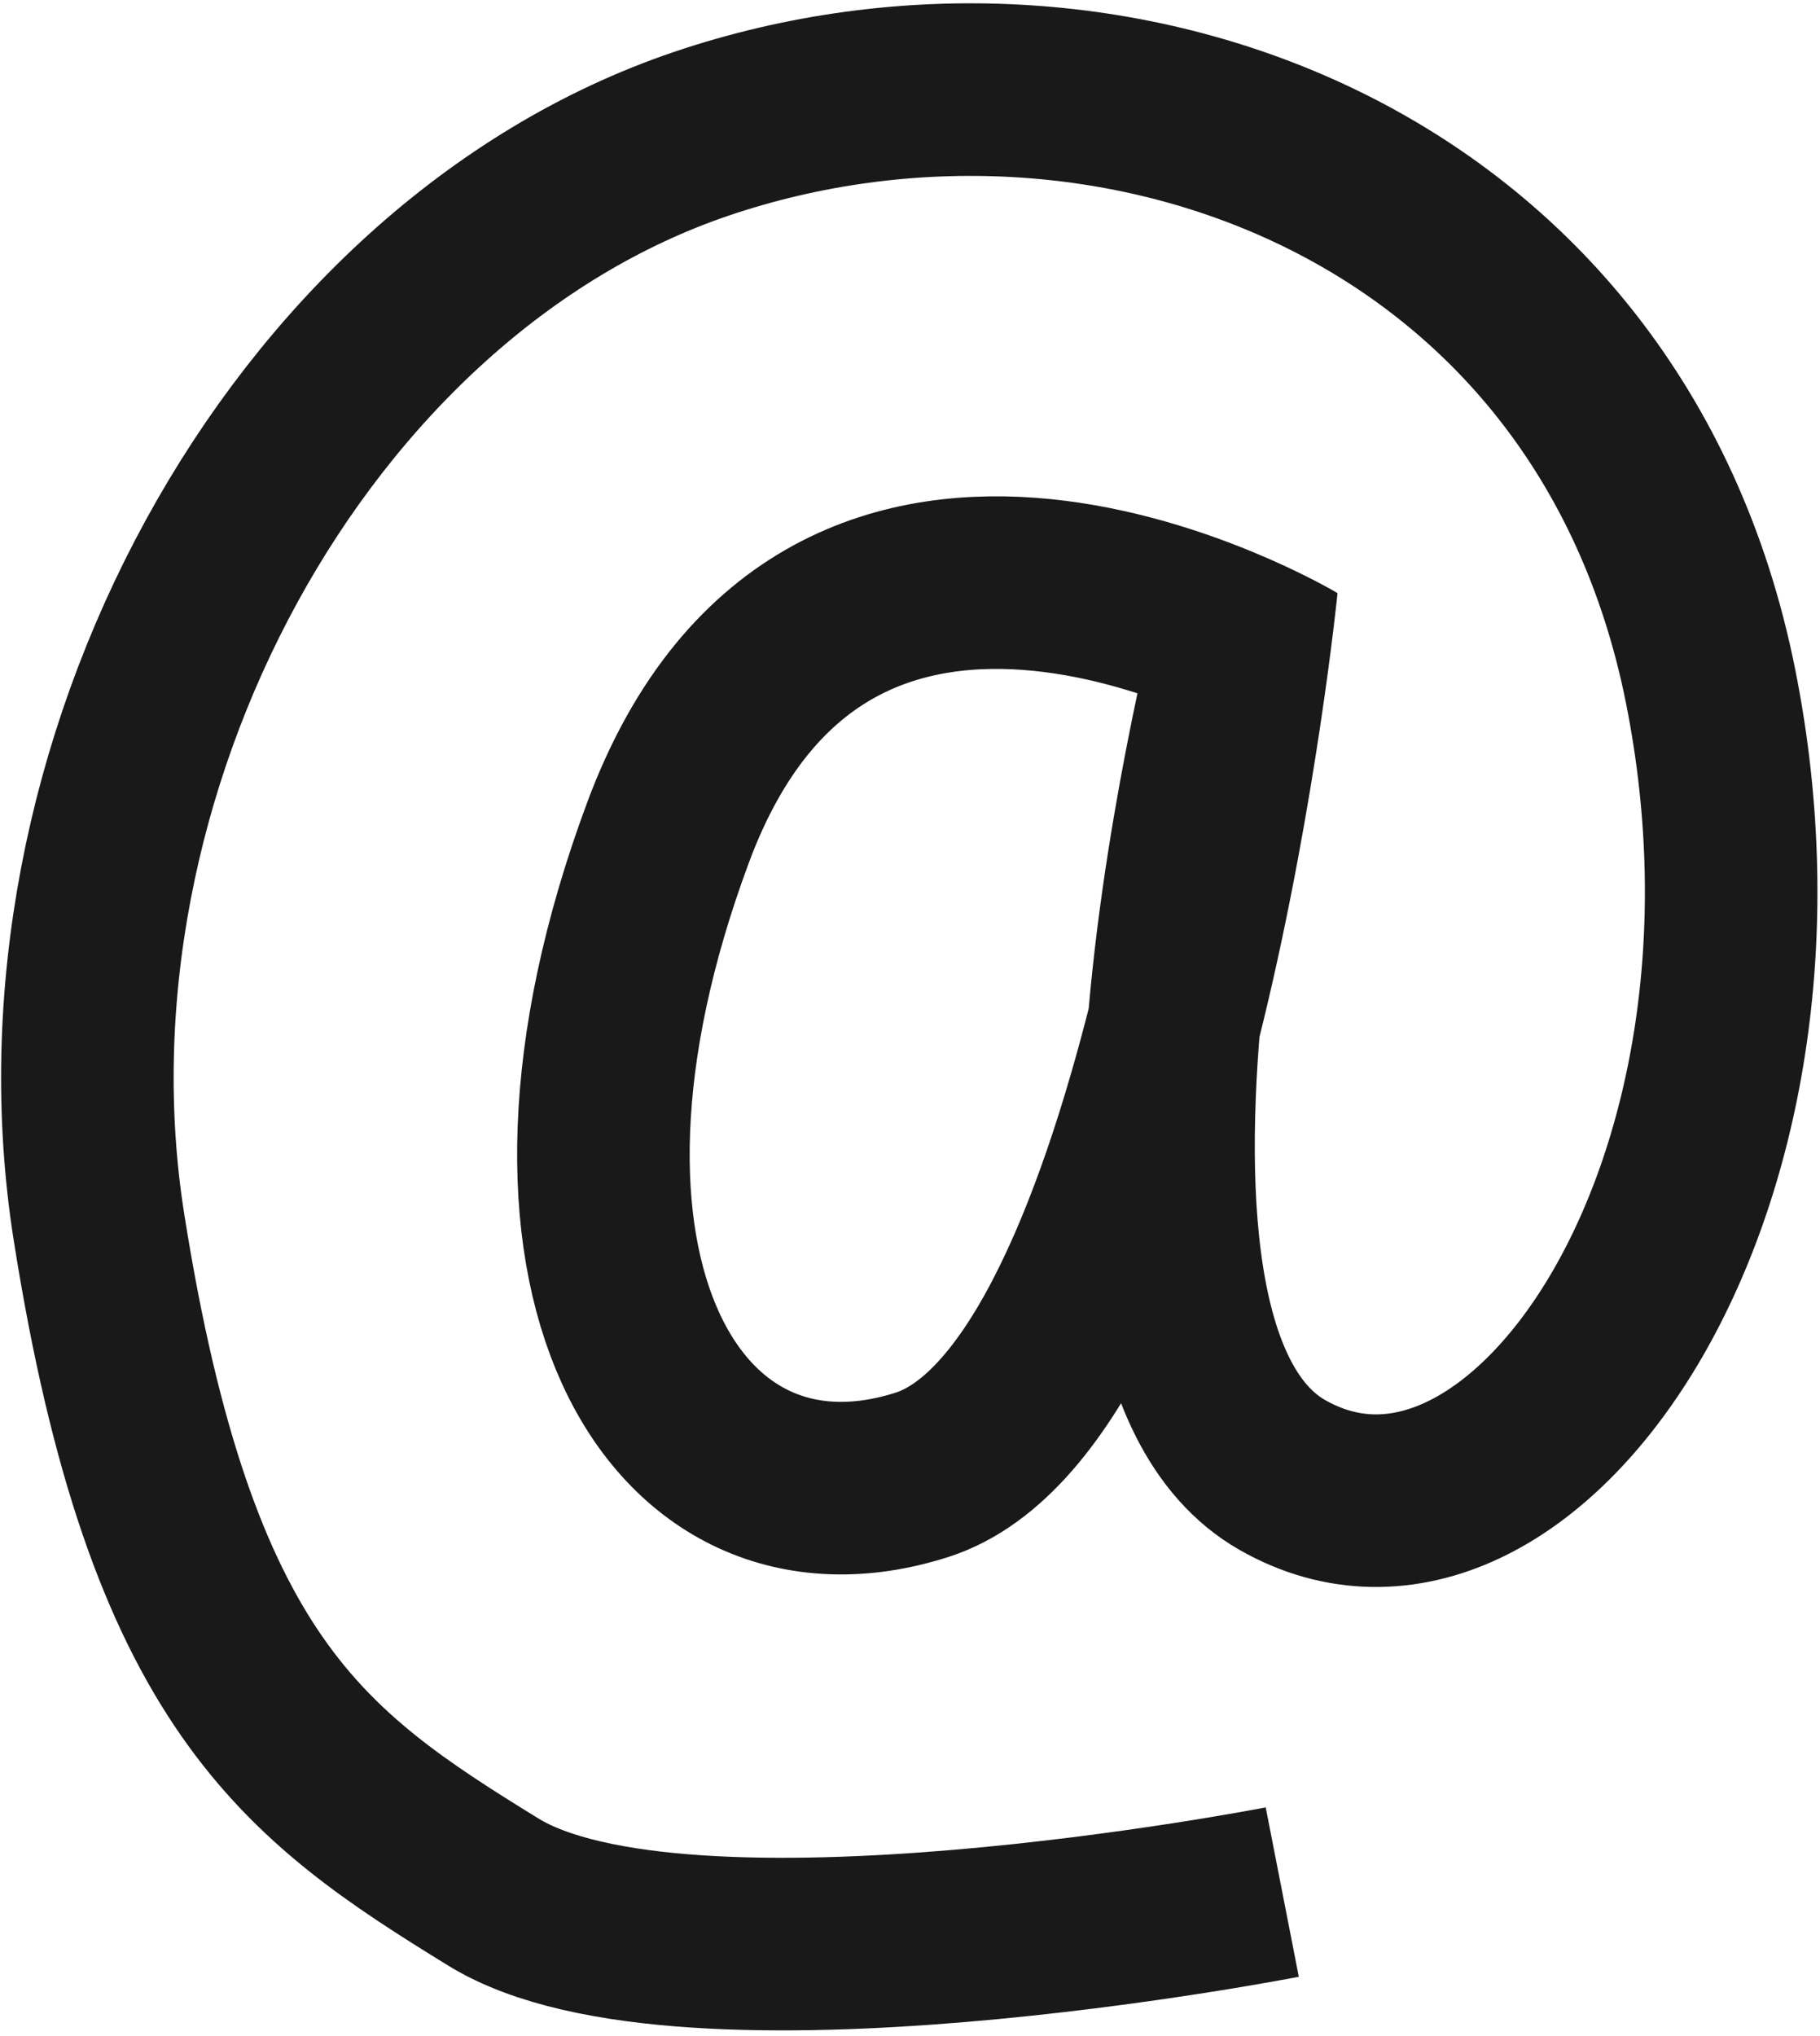 <svg xmlns="http://www.w3.org/2000/svg" width="21.096" height="23.592" viewBox="0 0 21.096 23.592"><path d="M328.078,402.172s-5.354-3.182-7.249,1.913.065,8.36,2.939,7.446,3.825-10.312,3.825-10.312-2.388,8.745.355,10.312,6.14-3.266,4.964-9.144-7-7.985-11.691-6.4-7.822,7.4-6.989,12.671,2.368,6.351,4.572,7.707,9.144,0,9.144,0" transform="translate(-313.085 -394.439)" fill="none" stroke="#191919" stroke-width="2"/></svg>